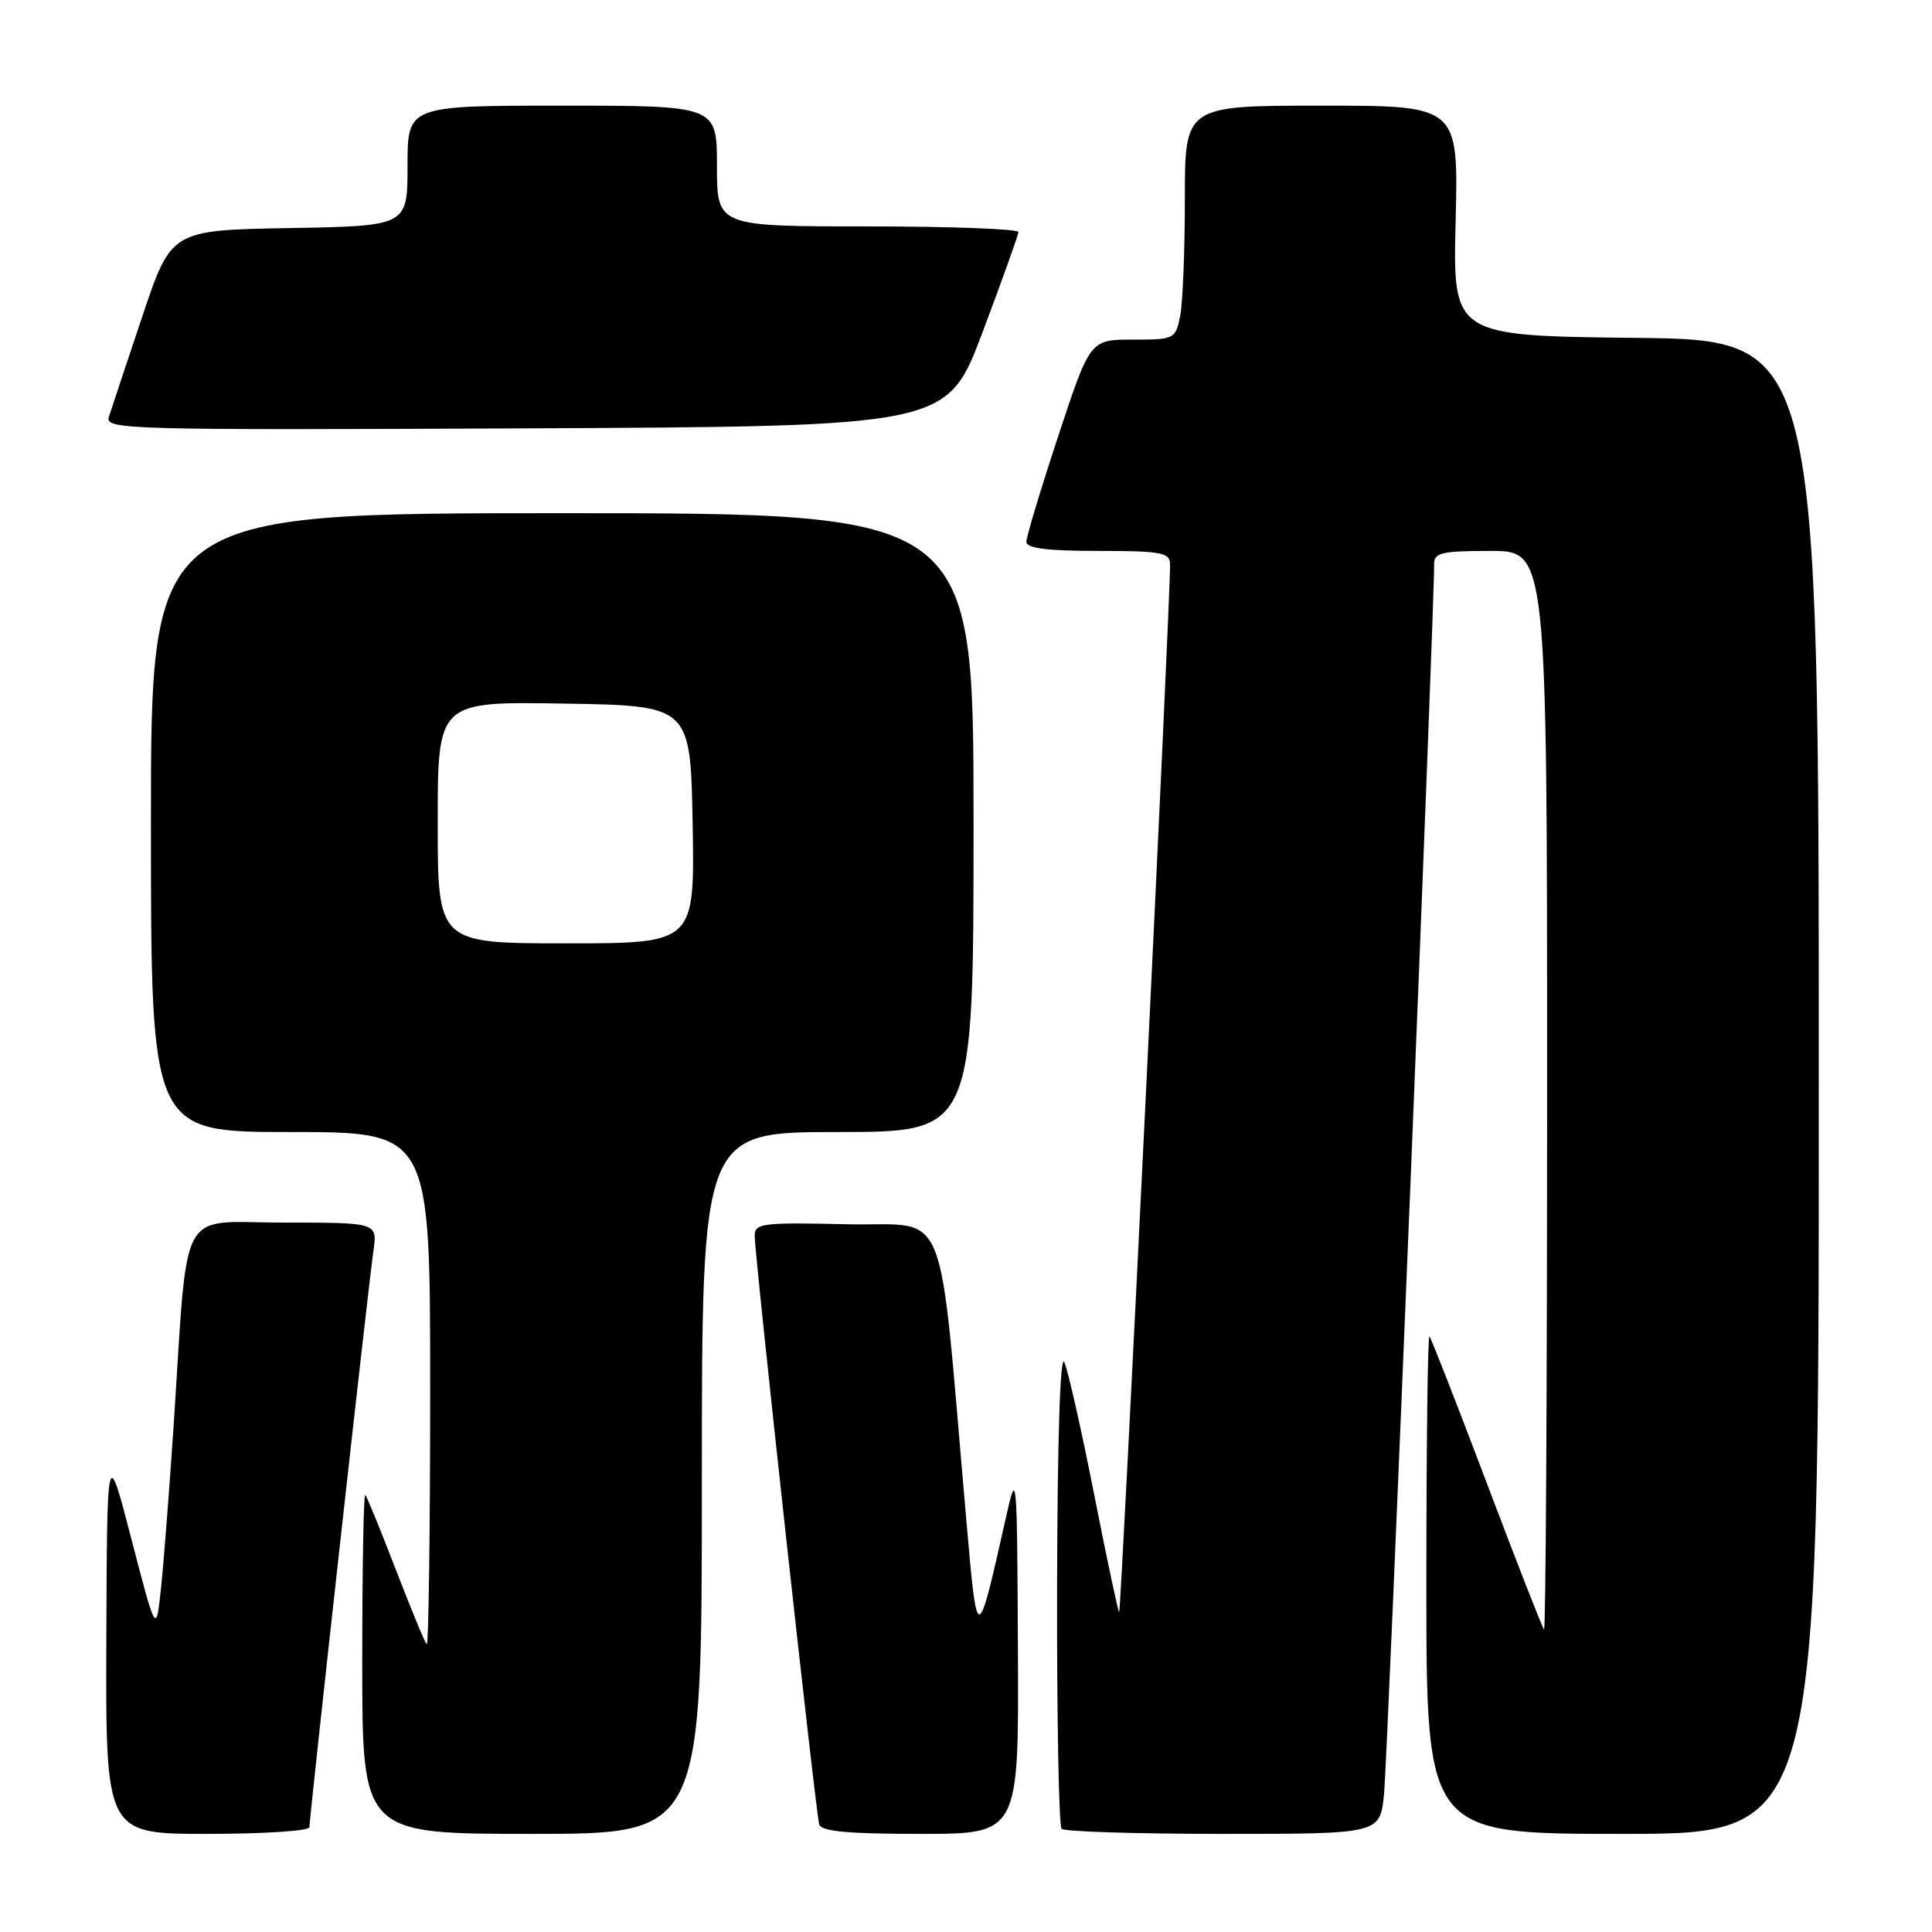 <?xml version="1.0" encoding="UTF-8" standalone="no"?>
<!DOCTYPE svg PUBLIC "-//W3C//DTD SVG 1.1//EN" "http://www.w3.org/Graphics/SVG/1.1/DTD/svg11.dtd" >
<svg xmlns="http://www.w3.org/2000/svg" xmlns:xlink="http://www.w3.org/1999/xlink" version="1.1" viewBox="0 0 256 256">
 <g >
 <path fill="currentColor"
d=" M 41.00 242.12 C 41.00 240.77 48.85 170.01 49.48 165.75 C 50.02 162.00 50.02 162.00 37.61 162.00 C 23.39 162.00 24.98 159.05 23.00 189.00 C 22.43 197.53 21.68 207.20 21.33 210.50 C 20.68 216.50 20.68 216.50 17.43 204.00 C 14.19 191.50 14.19 191.50 14.09 217.25 C 14.00 243.00 14.00 243.00 27.50 243.00 C 34.92 243.00 41.00 242.60 41.00 242.12 Z  M 93.00 196.50 C 93.00 150.00 93.00 150.00 111.00 150.00 C 129.00 150.00 129.00 150.00 129.00 109.00 C 129.00 68.00 129.00 68.00 74.50 68.00 C 20.00 68.00 20.00 68.00 20.00 109.00 C 20.00 150.00 20.00 150.00 38.50 150.00 C 57.00 150.00 57.00 150.00 57.00 184.17 C 57.00 202.96 56.79 218.13 56.54 217.88 C 56.29 217.62 54.44 213.16 52.44 207.96 C 50.44 202.76 48.62 198.31 48.40 198.08 C 48.18 197.85 48.00 207.87 48.00 220.33 C 48.00 243.00 48.00 243.00 70.50 243.00 C 93.00 243.00 93.00 243.00 93.00 196.50 Z  M 134.88 218.75 C 134.77 195.05 134.73 194.65 133.31 201.00 C 129.45 218.14 129.51 218.13 128.05 201.50 C 124.24 158.19 125.99 162.53 112.25 162.22 C 101.07 161.96 100.00 162.09 100.00 163.72 C 99.99 166.34 108.10 240.28 108.55 241.75 C 108.83 242.67 112.42 243.00 121.97 243.00 C 135.00 243.00 135.00 243.00 134.88 218.75 Z  M 183.39 237.75 C 183.85 233.27 190.10 79.72 190.03 74.75 C 190.00 73.24 191.01 73.00 197.50 73.00 C 205.00 73.00 205.00 73.00 205.00 144.67 C 205.00 184.08 204.82 216.15 204.59 215.92 C 204.37 215.69 200.95 206.95 197.00 196.50 C 193.05 186.05 189.63 177.31 189.41 177.08 C 189.18 176.85 189.00 191.59 189.00 209.83 C 189.00 243.00 189.00 243.00 215.00 243.00 C 241.00 243.00 241.00 243.00 241.00 144.02 C 241.00 45.04 241.00 45.04 216.75 44.77 C 192.50 44.50 192.50 44.50 192.88 29.25 C 193.25 14.00 193.25 14.00 175.13 14.00 C 157.00 14.00 157.00 14.00 157.00 26.37 C 157.00 33.18 156.72 40.16 156.38 41.87 C 155.76 44.93 155.63 45.00 150.10 45.00 C 144.44 45.00 144.44 45.00 140.22 57.79 C 137.90 64.82 136.00 71.12 136.00 71.79 C 136.00 72.65 138.74 73.00 145.50 73.00 C 153.86 73.00 155.01 73.21 155.04 74.75 C 155.14 78.59 148.55 213.89 148.29 213.62 C 148.13 213.46 146.63 206.39 144.96 197.91 C 143.29 189.44 141.52 181.60 141.03 180.50 C 140.48 179.27 140.11 190.71 140.07 210.08 C 140.03 227.45 140.30 241.97 140.67 242.33 C 141.03 242.70 150.68 243.00 162.09 243.00 C 182.86 243.00 182.86 243.00 183.39 237.75 Z  M 130.20 44.00 C 132.79 37.12 134.92 31.16 134.95 30.75 C 134.98 30.34 126.00 30.00 115.00 30.00 C 95.00 30.00 95.00 30.00 95.00 22.00 C 95.00 14.00 95.00 14.00 74.50 14.00 C 54.00 14.00 54.00 14.00 54.00 21.97 C 54.00 29.95 54.00 29.95 38.34 30.22 C 22.68 30.50 22.68 30.50 18.83 42.00 C 16.71 48.33 14.73 54.29 14.42 55.26 C 13.89 56.92 16.80 57.00 69.68 56.76 C 125.50 56.50 125.50 56.50 130.20 44.00 Z  M 58.00 108.98 C 58.00 92.95 58.00 92.95 74.75 93.23 C 91.50 93.50 91.50 93.50 91.78 109.25 C 92.05 125.00 92.05 125.00 75.03 125.00 C 58.00 125.00 58.00 125.00 58.00 108.98 Z "/>
</g>
</svg>